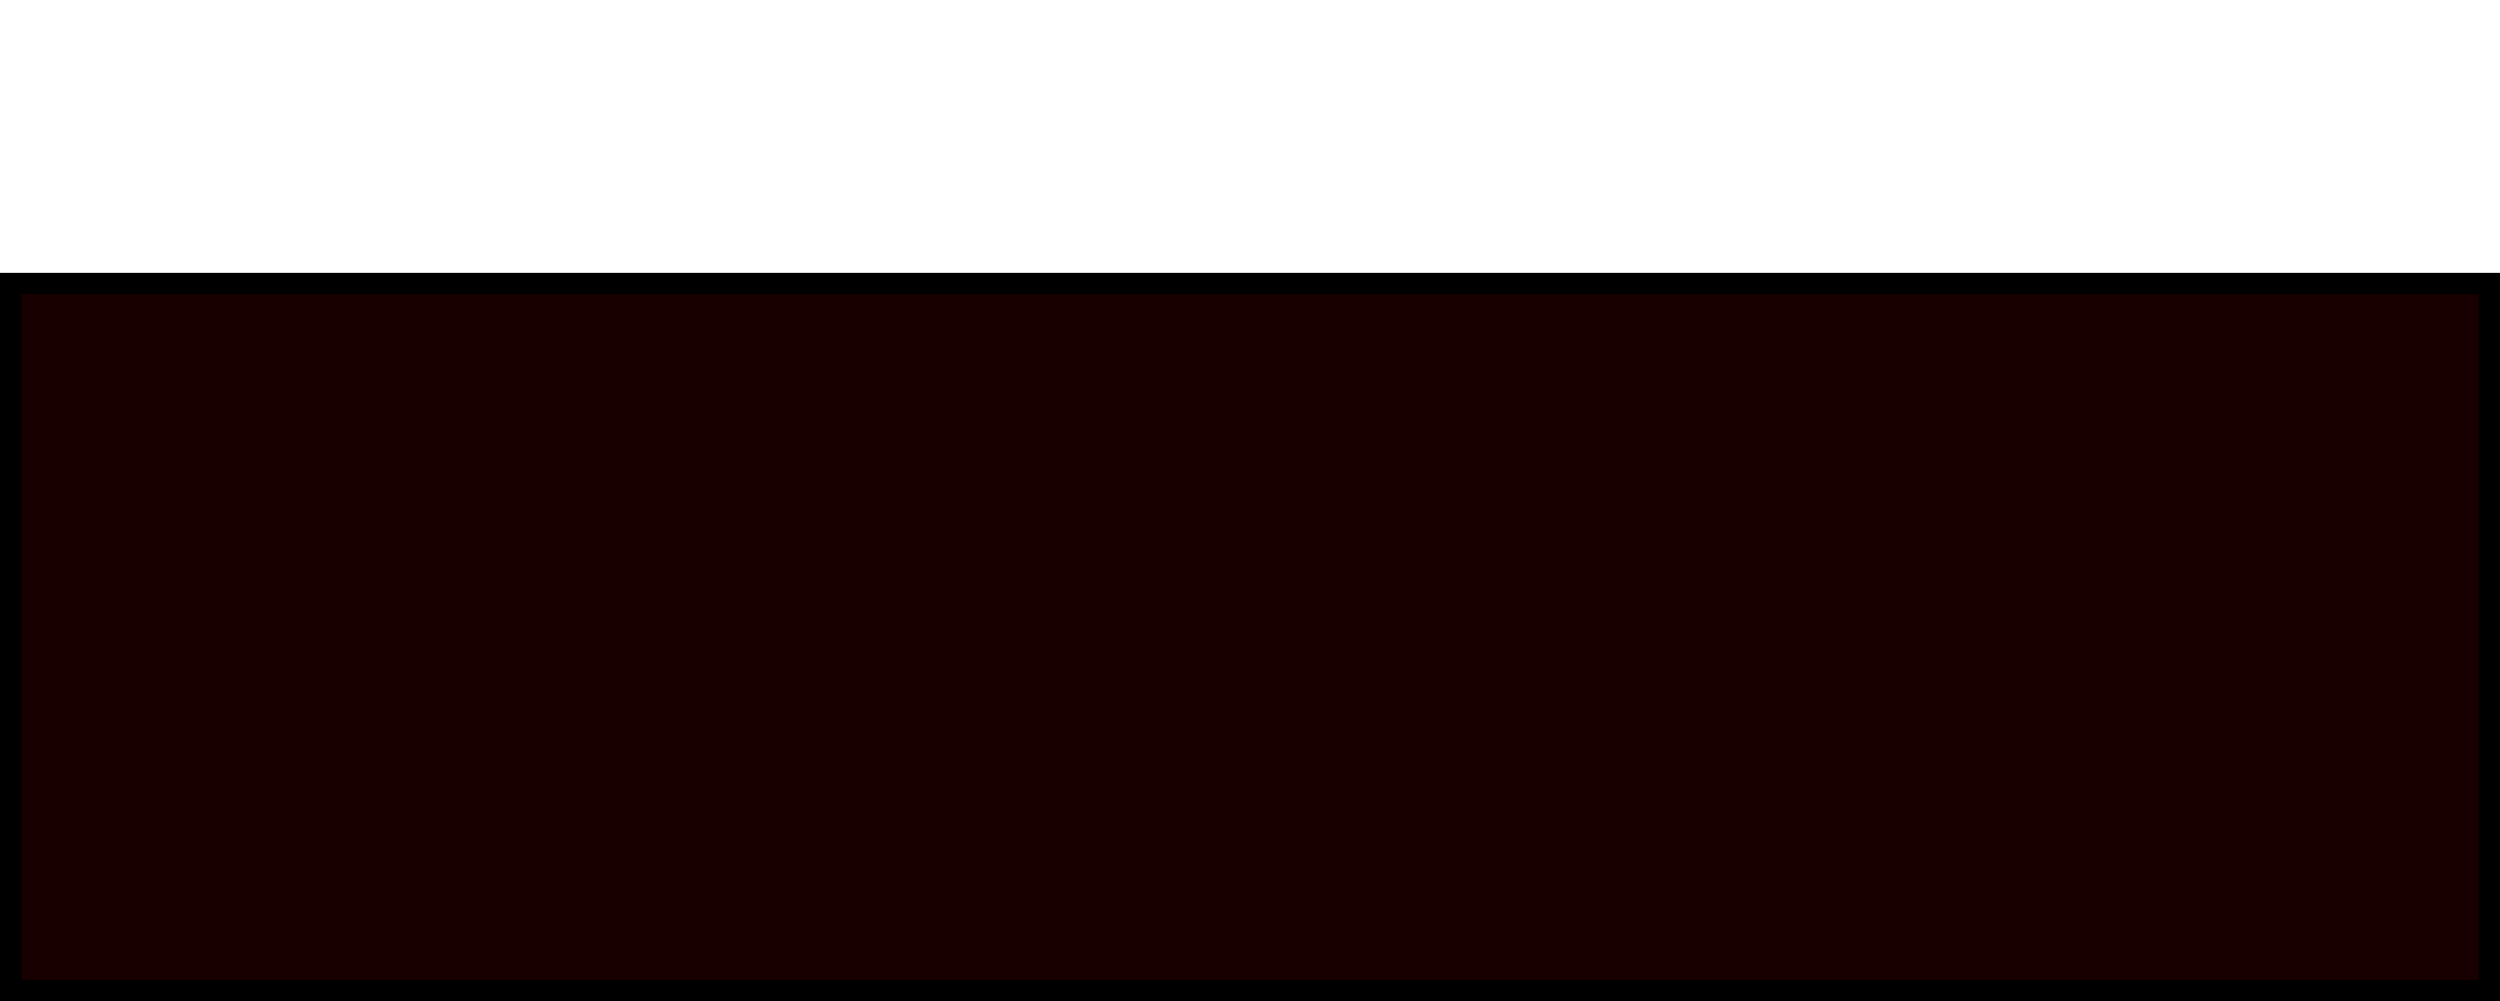 <svg version="1.1" xmlns="http://www.w3.org/2000/svg" xmlns:xlink="http://www.w3.org/1999/xlink" width="587" height="235.066" viewBox="0,0,587,235.066"><g transform="translate(53.5,-42.434)"><g data-paper-data="{&quot;isPaintingLayer&quot;:true}" fill-rule="nonzero" stroke-linejoin="miter" stroke-miterlimit="10" stroke-dasharray="" stroke-dashoffset="0" style="mix-blend-mode: normal"><path d="M-25.306,180h529" fill="none" stroke="none" stroke-width="0" stroke-linecap="round"/><path d="M-51,275v-166h582v166z" fill="#180000" stroke="#000000" stroke-width="5" stroke-linecap="butt"/><path d="M-36.111,42.434h548" fill="none" stroke="#000000" stroke-width="0" stroke-linecap="round"/></g></g></svg>